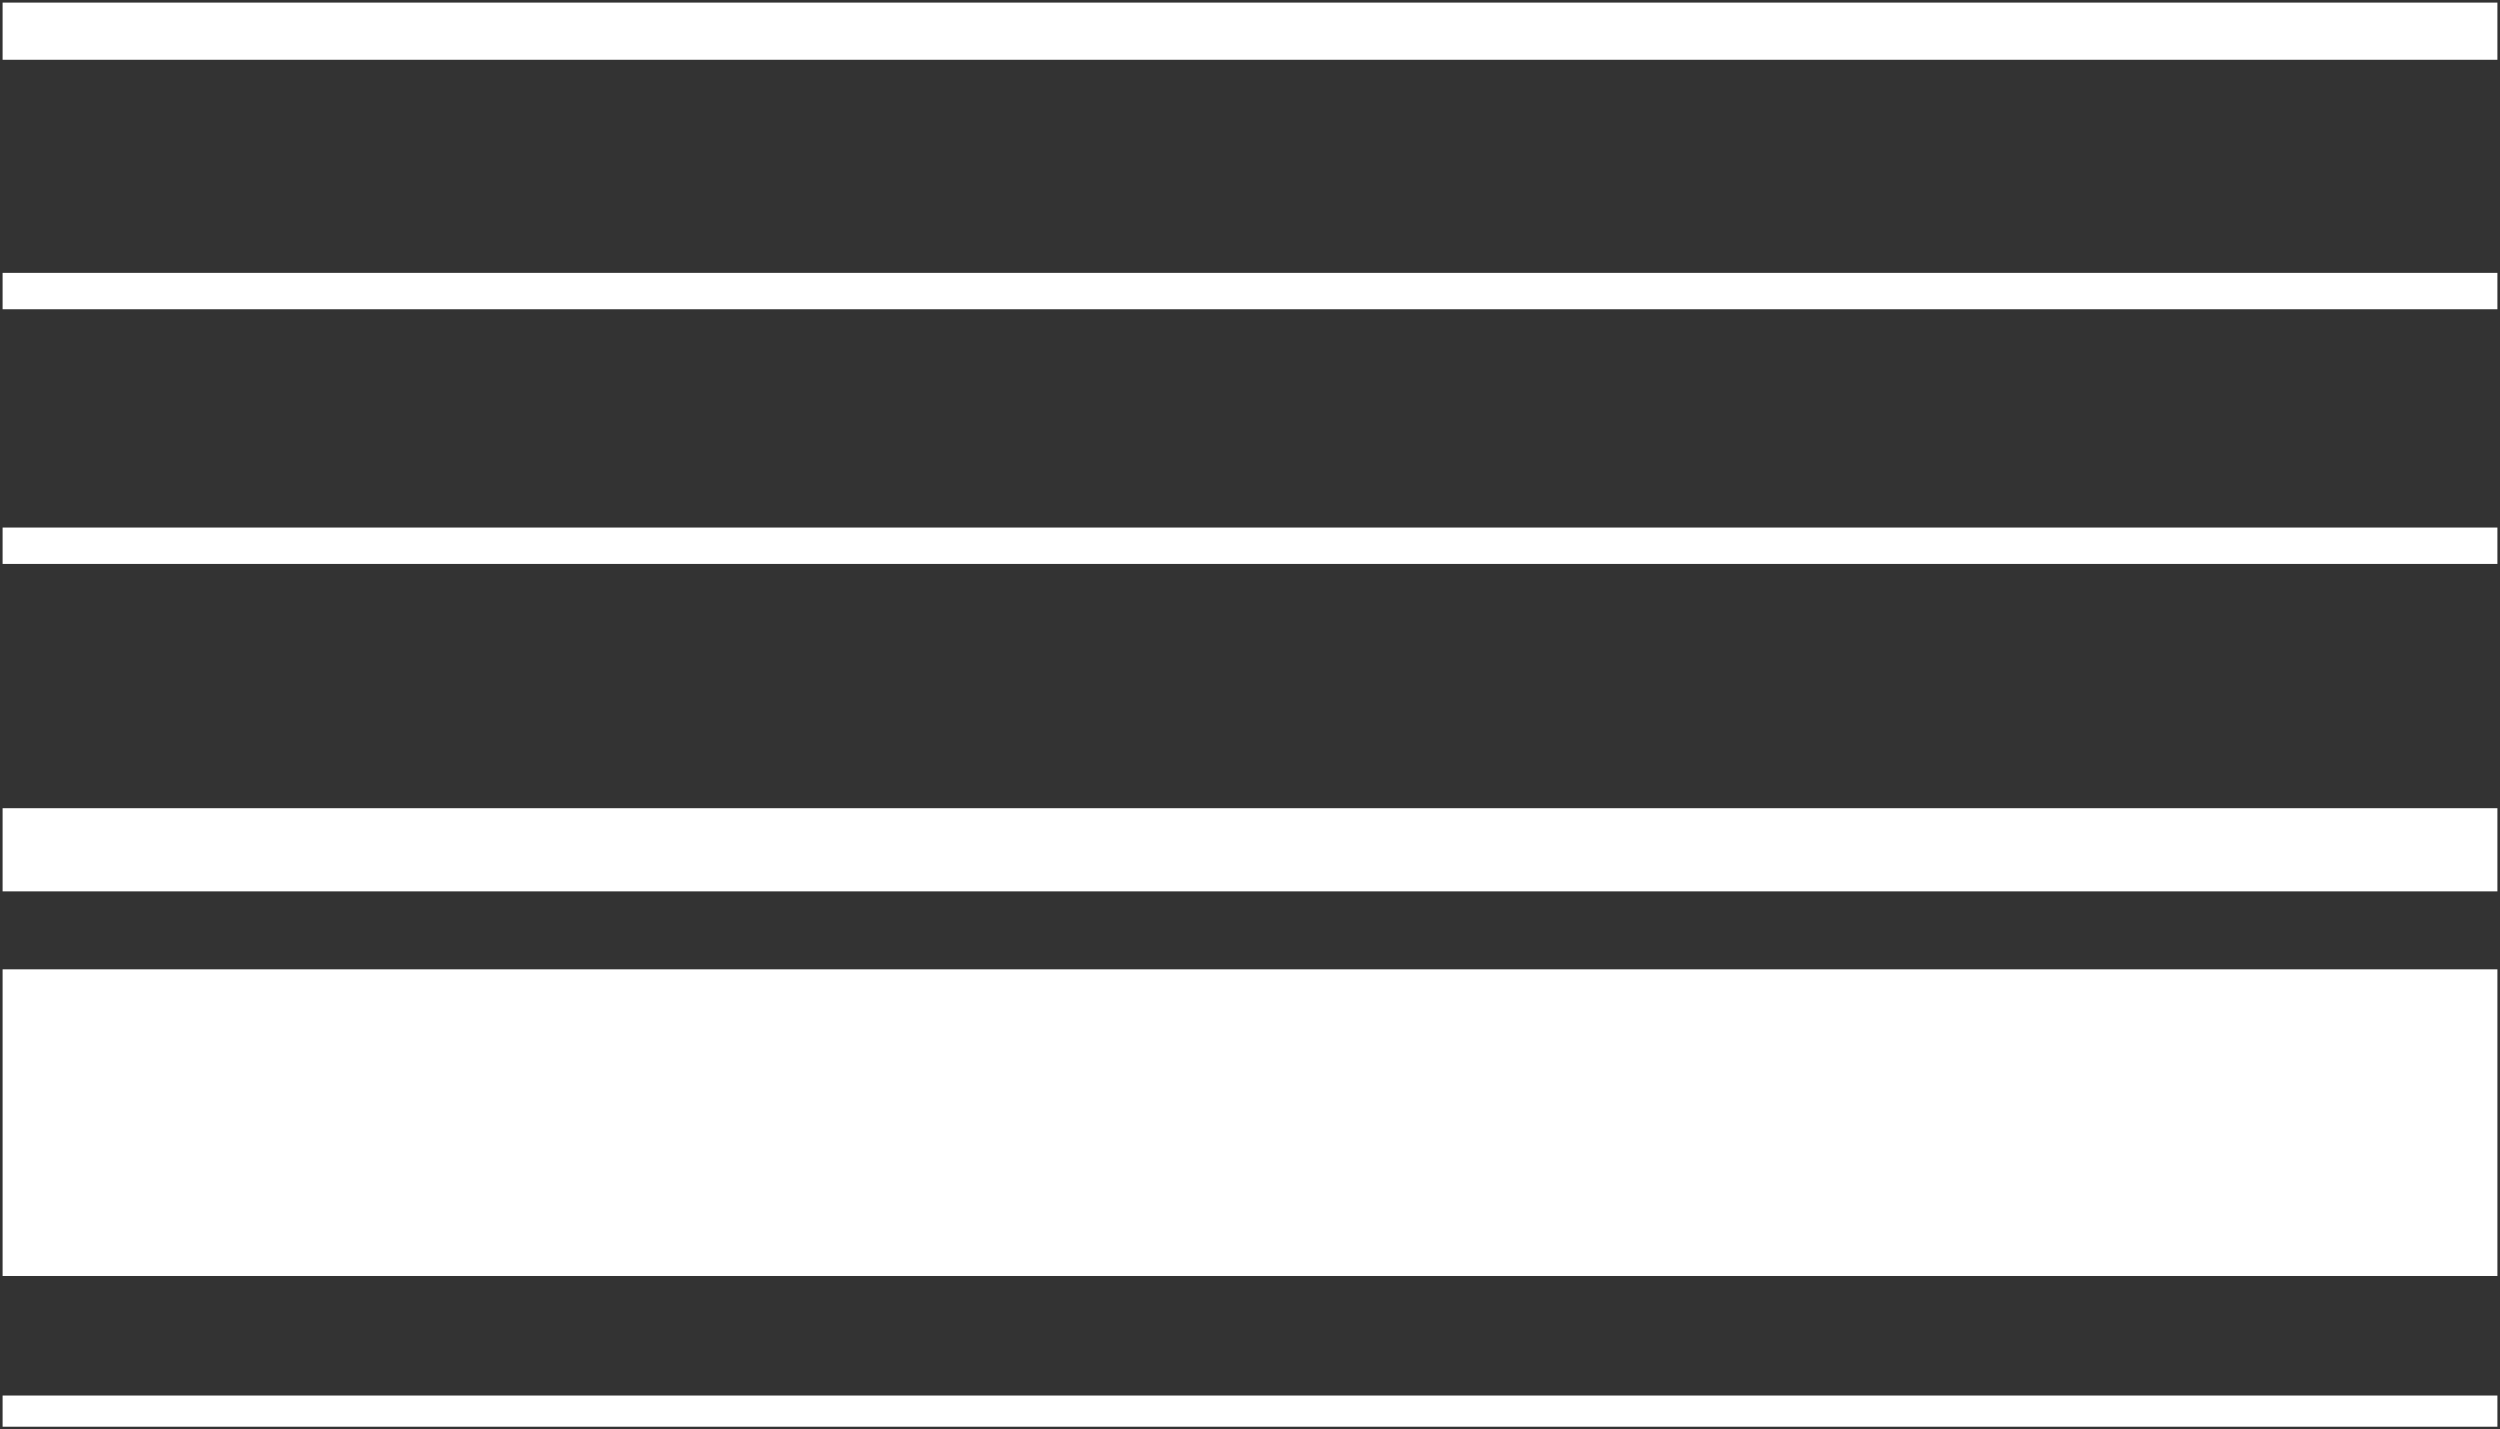 <svg xmlns="http://www.w3.org/2000/svg" xmlns:xlink="http://www.w3.org/1999/xlink" version="1.1" width="481" height="275" viewBox="-0.5 -0.5 481 275">
  <rect x="-0.5" y="-0.5" width="481" height="275" fill="#333333" stroke="none"/>
  <!-- Exported by Scratch - http://scratch.mit.edu/ -->
  <path id="ID0.9566733604297042" fill="#FFFFFF" stroke="none" d="M 0 186 L 480 186 L 480 245 L 0 245 L 0 186 Z " stroke-width="1"/>
  <path id="ID0.5262960717082024" fill="#FFFFFF" stroke="none" d="M 0 52 L 480 52 L 480 59 L 0 59 L 0 52 Z " stroke-width="1"/>
  <path id="ID0.6740197530016303" fill="#FFFFFF" stroke="none" d="M 0 0 L 480 0 L 480 11 L 0 11 L 0 0 Z " stroke-width="1"/>
  <path id="ID0.3498065061867237" fill="#FFFFFF" stroke="none" d="M 0 155 L 480 155 L 480 171 L 0 171 L 0 155 Z " stroke-width="1"/>
  <path id="ID0.20868316013365984" fill="#FFFFFF" stroke="none" d="M 0 268 L 480 268 L 480 274 L 0 274 L 0 268 Z " stroke-width="1"/>
  <path id="ID0.6242342297919095" fill="#FFFFFF" stroke="none" d="M 0 101 L 480 101 L 480 108 L 0 108 L 0 101 Z " stroke-width="1"/>
</svg>